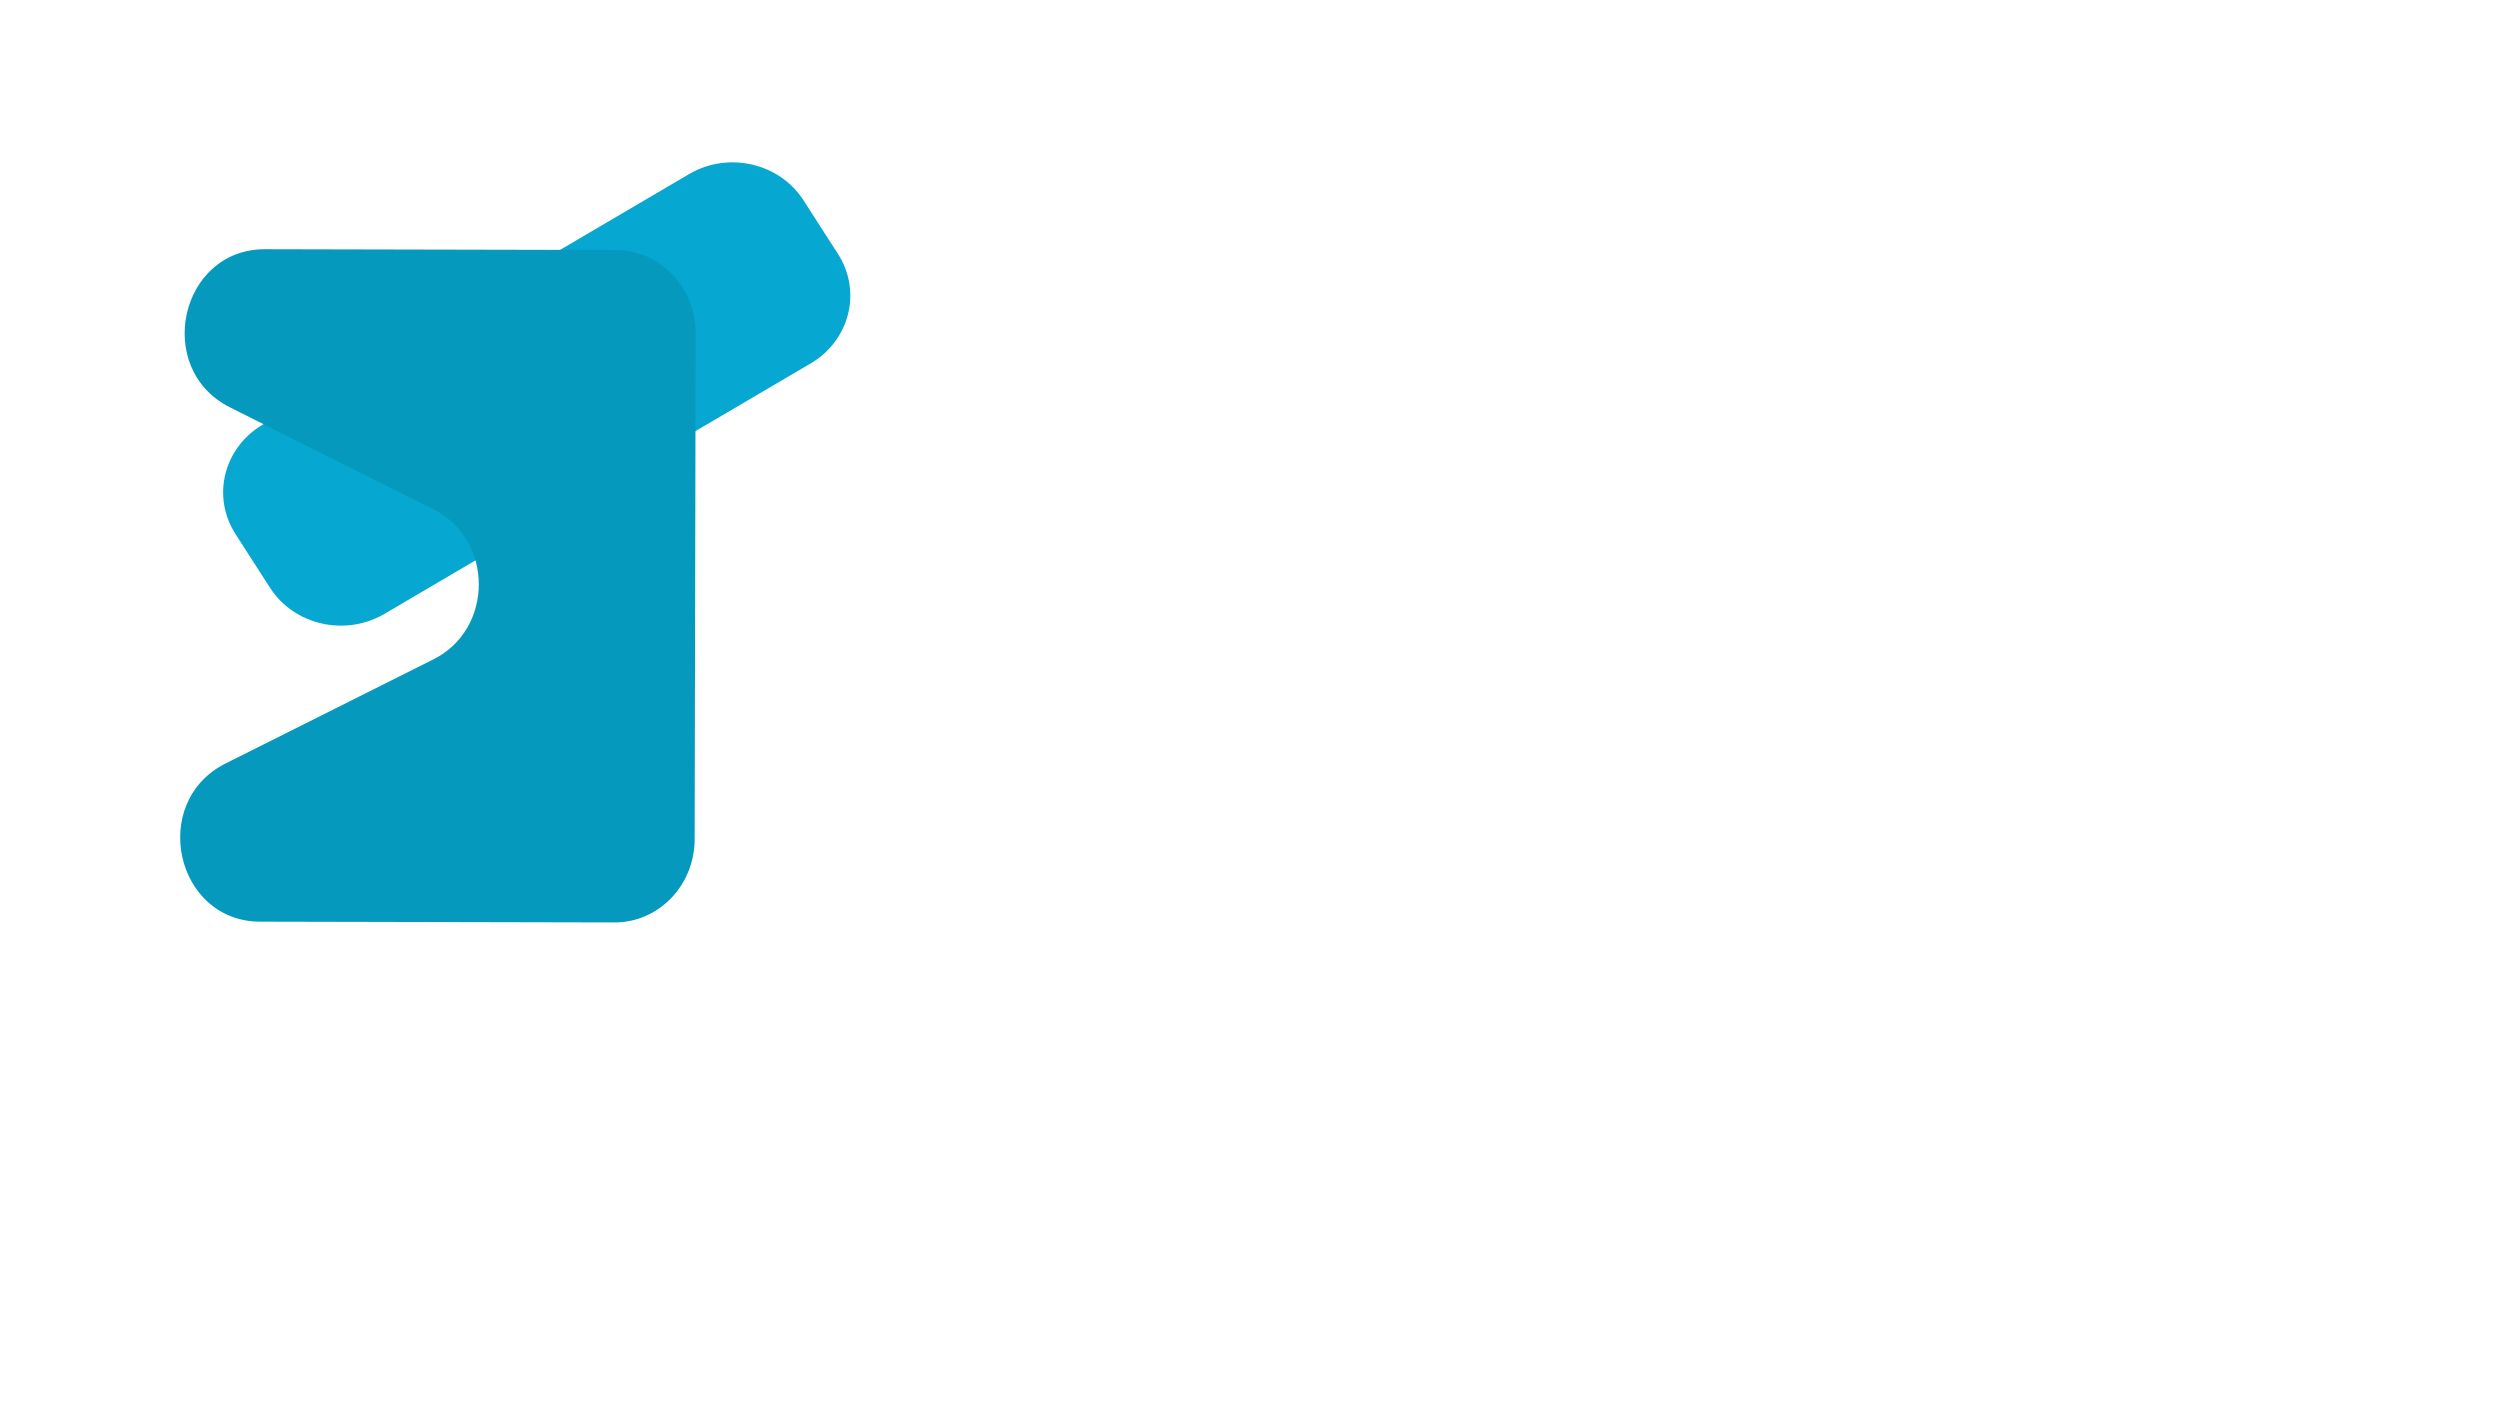 <svg width="444" height="250" viewBox="0 0 444 250" fill="none" xmlns="http://www.w3.org/2000/svg">
<g filter="url(#filter0_dd)">
<path d="M41.82 86.842C37.545 80.194 39.718 71.492 46.672 67.405L122.363 22.927C129.318 18.841 138.42 20.918 142.695 27.567L148.828 37.105C153.102 43.754 150.929 52.456 143.974 56.542L68.283 101.02C61.329 105.106 52.226 103.03 47.952 96.38L41.82 86.842Z" fill="#06A7D0"/>
</g>
<g filter="url(#filter1_dd)">
<path d="M123.37 141.078C123.353 149.24 116.978 155.843 109.131 155.825L46.2 155.688C31.109 155.654 26.466 134.408 40.062 127.595L76.995 109.088C87.718 103.715 87.717 87.832 76.994 82.459L40.857 64.355C27.231 57.528 31.929 36.228 47.054 36.261L109.372 36.397C117.219 36.414 123.569 43.045 123.552 51.207L123.37 141.078Z" fill="#0699BE"/>
</g>
<path d="M178.193 125.333C202.405 126.667 218.795 127.333 227.367 127.333C229.4 127.333 230.991 126.755 232.139 125.6C233.375 124.355 233.994 122.711 233.994 120.666V108.667H203.509C194.231 108.667 187.471 106.578 183.23 102.4C179.076 98.133 177 91.333 177 82V78C177 68.667 179.076 61.911 183.23 57.733C187.471 53.467 194.231 51.333 203.509 51.333H250.033V70H208.811C203.509 70 200.858 72.666 200.858 78V80.667C200.858 86 203.509 88.666 208.811 88.666H232.669C241.328 88.666 247.691 90.711 251.755 94.8C255.82 98.889 257.852 105.289 257.852 113.999V120.666C257.852 129.377 255.82 135.778 251.755 139.867C247.691 143.955 241.328 146 232.669 146C228.162 146 223.39 145.911 218.355 145.733L206.159 145.2C197.146 144.755 187.824 144.133 178.193 143.333V125.333ZM266.237 124.666H290.095V144.666H266.237V124.666ZM362.142 76.667C362.142 71.333 359.491 68.667 354.189 68.667H331.657C326.354 68.667 323.704 71.333 323.704 76.667V119.334C323.704 124.666 326.354 127.333 331.657 127.333H354.189C359.491 127.333 362.142 124.666 362.142 119.334V76.667ZM386 119.334C386 128.667 383.879 135.467 379.638 139.733C375.484 143.911 368.769 146 359.491 146H326.354C317.077 146 310.316 143.911 306.075 139.733C301.922 135.467 299.846 128.667 299.846 119.334V76.667C299.846 67.333 301.922 60.578 306.075 56.4C310.316 52.133 317.077 50 326.354 50H359.491C368.769 50 375.484 52.133 379.638 56.4C383.879 60.578 386 67.333 386 76.667V119.334Z" fill="white"/>
<path d="M72.634 204.666C72.634 203.209 72.006 202.095 70.749 201.324C69.493 200.536 67.231 199.713 63.964 198.856C60.697 197.982 58.11 197.125 56.205 196.285C51.011 193.988 48.414 190.895 48.414 187.005C48.414 184.983 49.105 183.183 50.487 181.606C51.89 180.013 53.89 178.771 56.487 177.879C59.105 176.988 62.037 176.542 65.283 176.542C68.55 176.542 71.462 177.031 74.017 178.007C76.572 178.967 78.551 180.33 79.954 182.095C81.378 183.86 82.09 185.866 82.09 188.111H72.666C72.666 186.397 72.006 185.068 70.687 184.126C69.367 183.165 67.514 182.687 65.126 182.687C62.822 182.687 61.032 183.089 59.754 183.894C58.477 184.682 57.838 185.728 57.838 187.03C57.838 188.247 58.582 189.268 60.069 190.09C61.577 190.912 63.786 191.683 66.697 192.404C72.058 193.723 75.964 195.36 78.415 197.314C80.865 199.267 82.09 201.701 82.09 204.615C82.09 207.854 80.593 210.398 77.598 212.25C74.603 214.082 70.571 215 65.503 215C61.985 215 58.781 214.477 55.891 213.432C53 212.369 50.791 210.921 49.262 209.087C47.754 207.253 47 205.128 47 202.712H56.456C56.456 206.842 59.472 208.908 65.503 208.908C67.744 208.908 69.493 208.539 70.749 207.802C72.006 207.048 72.634 206.002 72.634 204.666ZM107.599 214.486C107.18 213.818 106.876 212.986 106.688 211.993C104.489 213.997 101.63 215 98.112 215C94.782 215 92.017 214.212 89.818 212.635C87.64 211.058 86.551 209.07 86.551 206.67C86.551 203.723 87.881 201.461 90.541 199.884C93.222 198.308 97.085 197.511 102.133 197.493H106.311V195.9C106.311 194.614 105.902 193.586 105.086 192.815C104.29 192.043 103.023 191.658 101.284 191.658C99.756 191.658 98.552 191.958 97.672 192.558C96.813 193.157 96.384 193.98 96.384 195.025H87.305C87.305 193.414 87.912 191.924 89.127 190.553C90.342 189.181 92.059 188.111 94.279 187.34C96.499 186.551 98.991 186.156 101.756 186.156C105.944 186.156 109.265 187.023 111.714 188.752C114.185 190.467 115.421 192.883 115.421 196.003V208.059C115.442 210.698 115.893 212.695 116.772 214.049V214.486H107.599ZM100.091 209.319C101.431 209.319 102.667 209.078 103.798 208.598C104.929 208.102 105.766 207.442 106.311 206.619V201.838H102.918C98.373 201.838 95.954 203.123 95.661 205.694L95.63 206.131C95.63 207.056 96.028 207.819 96.824 208.419C97.62 209.018 98.709 209.319 100.091 209.319ZM131.977 214.486H122.866V175H131.977V214.486ZM155.129 215C150.145 215 146.082 213.749 142.94 211.247C139.82 208.745 138.259 205.412 138.259 201.246V200.527C138.259 197.734 138.919 195.239 140.238 193.046C141.559 190.836 143.421 189.139 145.831 187.956C148.26 186.757 151.024 186.156 154.124 186.156C158.773 186.156 162.428 187.356 165.088 189.755C167.768 192.155 169.109 195.557 169.109 199.961V202.995H147.464C147.757 204.811 148.637 206.268 150.103 207.365C151.589 208.462 153.464 209.011 155.727 209.011C159.224 209.011 161.957 207.973 163.925 205.899L168.386 209.987C167.025 211.564 165.181 212.798 162.857 213.689C160.532 214.563 157.957 215 155.129 215ZM154.092 192.172C152.291 192.172 150.825 192.668 149.694 193.662C148.584 194.657 147.873 196.079 147.559 197.931H160.187V197.339C160.144 195.694 159.601 194.426 158.553 193.535C157.507 192.626 156.019 192.172 154.092 192.172ZM192.701 206.799C192.701 205.891 192.146 205.18 191.035 204.666C189.946 204.134 188.188 203.663 185.758 203.252C177.675 201.863 173.632 199.053 173.632 194.819C173.632 192.353 174.879 190.296 177.37 188.65C179.884 186.987 183.162 186.156 187.203 186.156C191.518 186.156 194.963 186.987 197.538 188.65C200.136 190.313 201.434 192.472 201.434 195.128H192.356C192.356 194.066 191.936 193.191 191.098 192.507C190.262 191.804 188.952 191.453 187.172 191.453C185.643 191.453 184.459 191.735 183.623 192.301C182.785 192.866 182.365 193.586 182.365 194.46C182.365 195.282 182.837 195.951 183.779 196.465C184.743 196.962 186.356 197.399 188.617 197.777C190.879 198.136 192.785 198.547 194.335 199.01C199.131 200.449 201.529 202.944 201.529 206.491C201.529 209.027 200.199 211.084 197.538 212.661C194.879 214.22 191.444 215 187.235 215C184.387 215 181.852 214.589 179.632 213.767C177.433 212.927 175.706 211.786 174.449 210.347C173.193 208.89 172.565 207.322 172.565 205.642H181.172C181.256 206.962 181.852 207.973 182.963 208.676C184.072 209.379 185.559 209.73 187.423 209.73C189.162 209.73 190.47 209.464 191.349 208.933C192.25 208.385 192.701 207.673 192.701 206.799ZM261.593 196.62C261.593 200.304 260.797 203.534 259.205 206.311C257.614 209.087 255.331 211.229 252.358 212.737C249.405 214.245 246.012 215 242.179 215C238.388 215 235.005 214.254 232.032 212.764C229.059 211.272 226.755 209.147 225.12 206.388C223.487 203.612 222.66 200.424 222.639 196.825V194.974C222.639 191.29 223.446 188.05 225.058 185.256C226.692 182.446 228.985 180.295 231.939 178.804C234.912 177.296 238.305 176.542 242.116 176.542C245.927 176.542 249.31 177.296 252.263 178.804C255.236 180.295 257.531 182.446 259.142 185.256C260.777 188.05 261.593 191.281 261.593 194.949V196.62ZM252.044 194.922C252.044 190.997 251.185 188.017 249.467 185.977C247.75 183.938 245.299 182.917 242.116 182.917C238.954 182.917 236.514 183.929 234.797 185.951C233.08 187.956 232.21 190.903 232.19 194.794V196.62C232.19 200.442 233.048 203.406 234.765 205.515C236.482 207.622 238.954 208.676 242.179 208.676C245.342 208.676 247.77 207.664 249.467 205.642C251.163 203.603 252.022 200.638 252.044 196.747V194.922ZM286.945 193.637C285.709 193.501 284.62 193.432 283.678 193.432C280.243 193.432 277.992 194.383 276.924 196.285V214.486H267.845V186.67H276.422L276.673 189.987C278.494 187.434 281.019 186.156 284.243 186.156C285.248 186.156 286.192 186.268 287.071 186.491L286.945 193.637ZM289.301 200.373C289.301 196.037 290.484 192.583 292.85 190.012C295.239 187.442 298.495 186.156 302.621 186.156C305.929 186.156 308.662 187.168 310.82 189.19V175H319.93V214.486H311.73L311.291 211.529C309.03 213.843 306.118 215 302.558 215C298.558 215 295.343 213.715 292.913 211.144C290.505 208.556 289.301 204.966 289.301 200.373ZM298.38 200.913C298.38 203.518 298.935 205.515 300.044 206.902C301.155 208.29 302.768 208.984 304.883 208.984C307.689 208.984 309.669 208.017 310.82 206.08V195.103C309.688 193.166 307.731 192.197 304.946 192.197C300.568 192.197 298.38 195.103 298.38 200.913ZM342.612 215C337.628 215 333.564 213.749 330.423 211.247C327.301 208.745 325.742 205.412 325.742 201.246V200.527C325.742 197.734 326.402 195.239 327.721 193.046C329.04 190.836 330.904 189.139 333.312 187.956C335.742 186.757 338.507 186.156 341.606 186.156C346.255 186.156 349.91 187.356 352.571 189.755C355.251 192.155 356.592 195.557 356.592 199.961V202.995H334.947C335.239 204.811 336.119 206.268 337.585 207.365C339.072 208.462 340.947 209.011 343.208 209.011C346.705 209.011 349.44 207.973 351.408 205.899L355.869 209.987C354.507 211.564 352.664 212.798 350.339 213.689C348.015 214.563 345.438 215 342.612 215ZM341.575 192.172C339.774 192.172 338.308 192.668 337.177 193.662C336.067 194.657 335.354 196.079 335.04 197.931H347.669V197.339C347.627 195.694 347.082 194.426 346.036 193.535C344.988 192.626 343.502 192.172 341.575 192.172ZM380.874 193.637C379.638 193.501 378.549 193.432 377.607 193.432C374.173 193.432 371.921 194.383 370.853 196.285V214.486H361.774V186.67H370.351L370.602 189.987C372.423 187.434 374.948 186.156 378.172 186.156C379.179 186.156 380.121 186.268 381 186.491L380.874 193.637Z" fill="white"/>
<defs>
<filter id="filter0_dd" x="35.629" y="20.833" width="119.388" height="90.281" filterUnits="userSpaceOnUse" color-interpolation-filters="sRGB">
<feFlood flood-opacity="0" result="BackgroundImageFix"/>
<feColorMatrix in="SourceAlpha" type="matrix" values="0 0 0 0 0 0 0 0 0 0 0 0 0 0 0 0 0 0 127 0"/>
<feOffset dy="4"/>
<feGaussianBlur stdDeviation="2"/>
<feColorMatrix type="matrix" values="0 0 0 0 0 0 0 0 0 0 0 0 0 0 0 0 0 0 0.25 0"/>
<feBlend mode="normal" in2="BackgroundImageFix" result="effect1_dropShadow"/>
<feColorMatrix in="SourceAlpha" type="matrix" values="0 0 0 0 0 0 0 0 0 0 0 0 0 0 0 0 0 0 127 0"/>
<feOffset dy="4"/>
<feGaussianBlur stdDeviation="2"/>
<feColorMatrix type="matrix" values="0 0 0 0 0 0 0 0 0 0 0 0 0 0 0 0 0 0 0.25 0"/>
<feBlend mode="normal" in2="effect1_dropShadow" result="effect2_dropShadow"/>
<feBlend mode="normal" in="SourceGraphic" in2="effect2_dropShadow" result="shape"/>
</filter>
<filter id="filter1_dd" x="28" y="36.261" width="99.552" height="127.564" filterUnits="userSpaceOnUse" color-interpolation-filters="sRGB">
<feFlood flood-opacity="0" result="BackgroundImageFix"/>
<feColorMatrix in="SourceAlpha" type="matrix" values="0 0 0 0 0 0 0 0 0 0 0 0 0 0 0 0 0 0 127 0"/>
<feOffset dy="4"/>
<feGaussianBlur stdDeviation="2"/>
<feColorMatrix type="matrix" values="0 0 0 0 0 0 0 0 0 0 0 0 0 0 0 0 0 0 0.25 0"/>
<feBlend mode="normal" in2="BackgroundImageFix" result="effect1_dropShadow"/>
<feColorMatrix in="SourceAlpha" type="matrix" values="0 0 0 0 0 0 0 0 0 0 0 0 0 0 0 0 0 0 127 0"/>
<feOffset dy="4"/>
<feGaussianBlur stdDeviation="2"/>
<feColorMatrix type="matrix" values="0 0 0 0 0 0 0 0 0 0 0 0 0 0 0 0 0 0 0.25 0"/>
<feBlend mode="normal" in2="effect1_dropShadow" result="effect2_dropShadow"/>
<feBlend mode="normal" in="SourceGraphic" in2="effect2_dropShadow" result="shape"/>
</filter>
</defs>
</svg>
